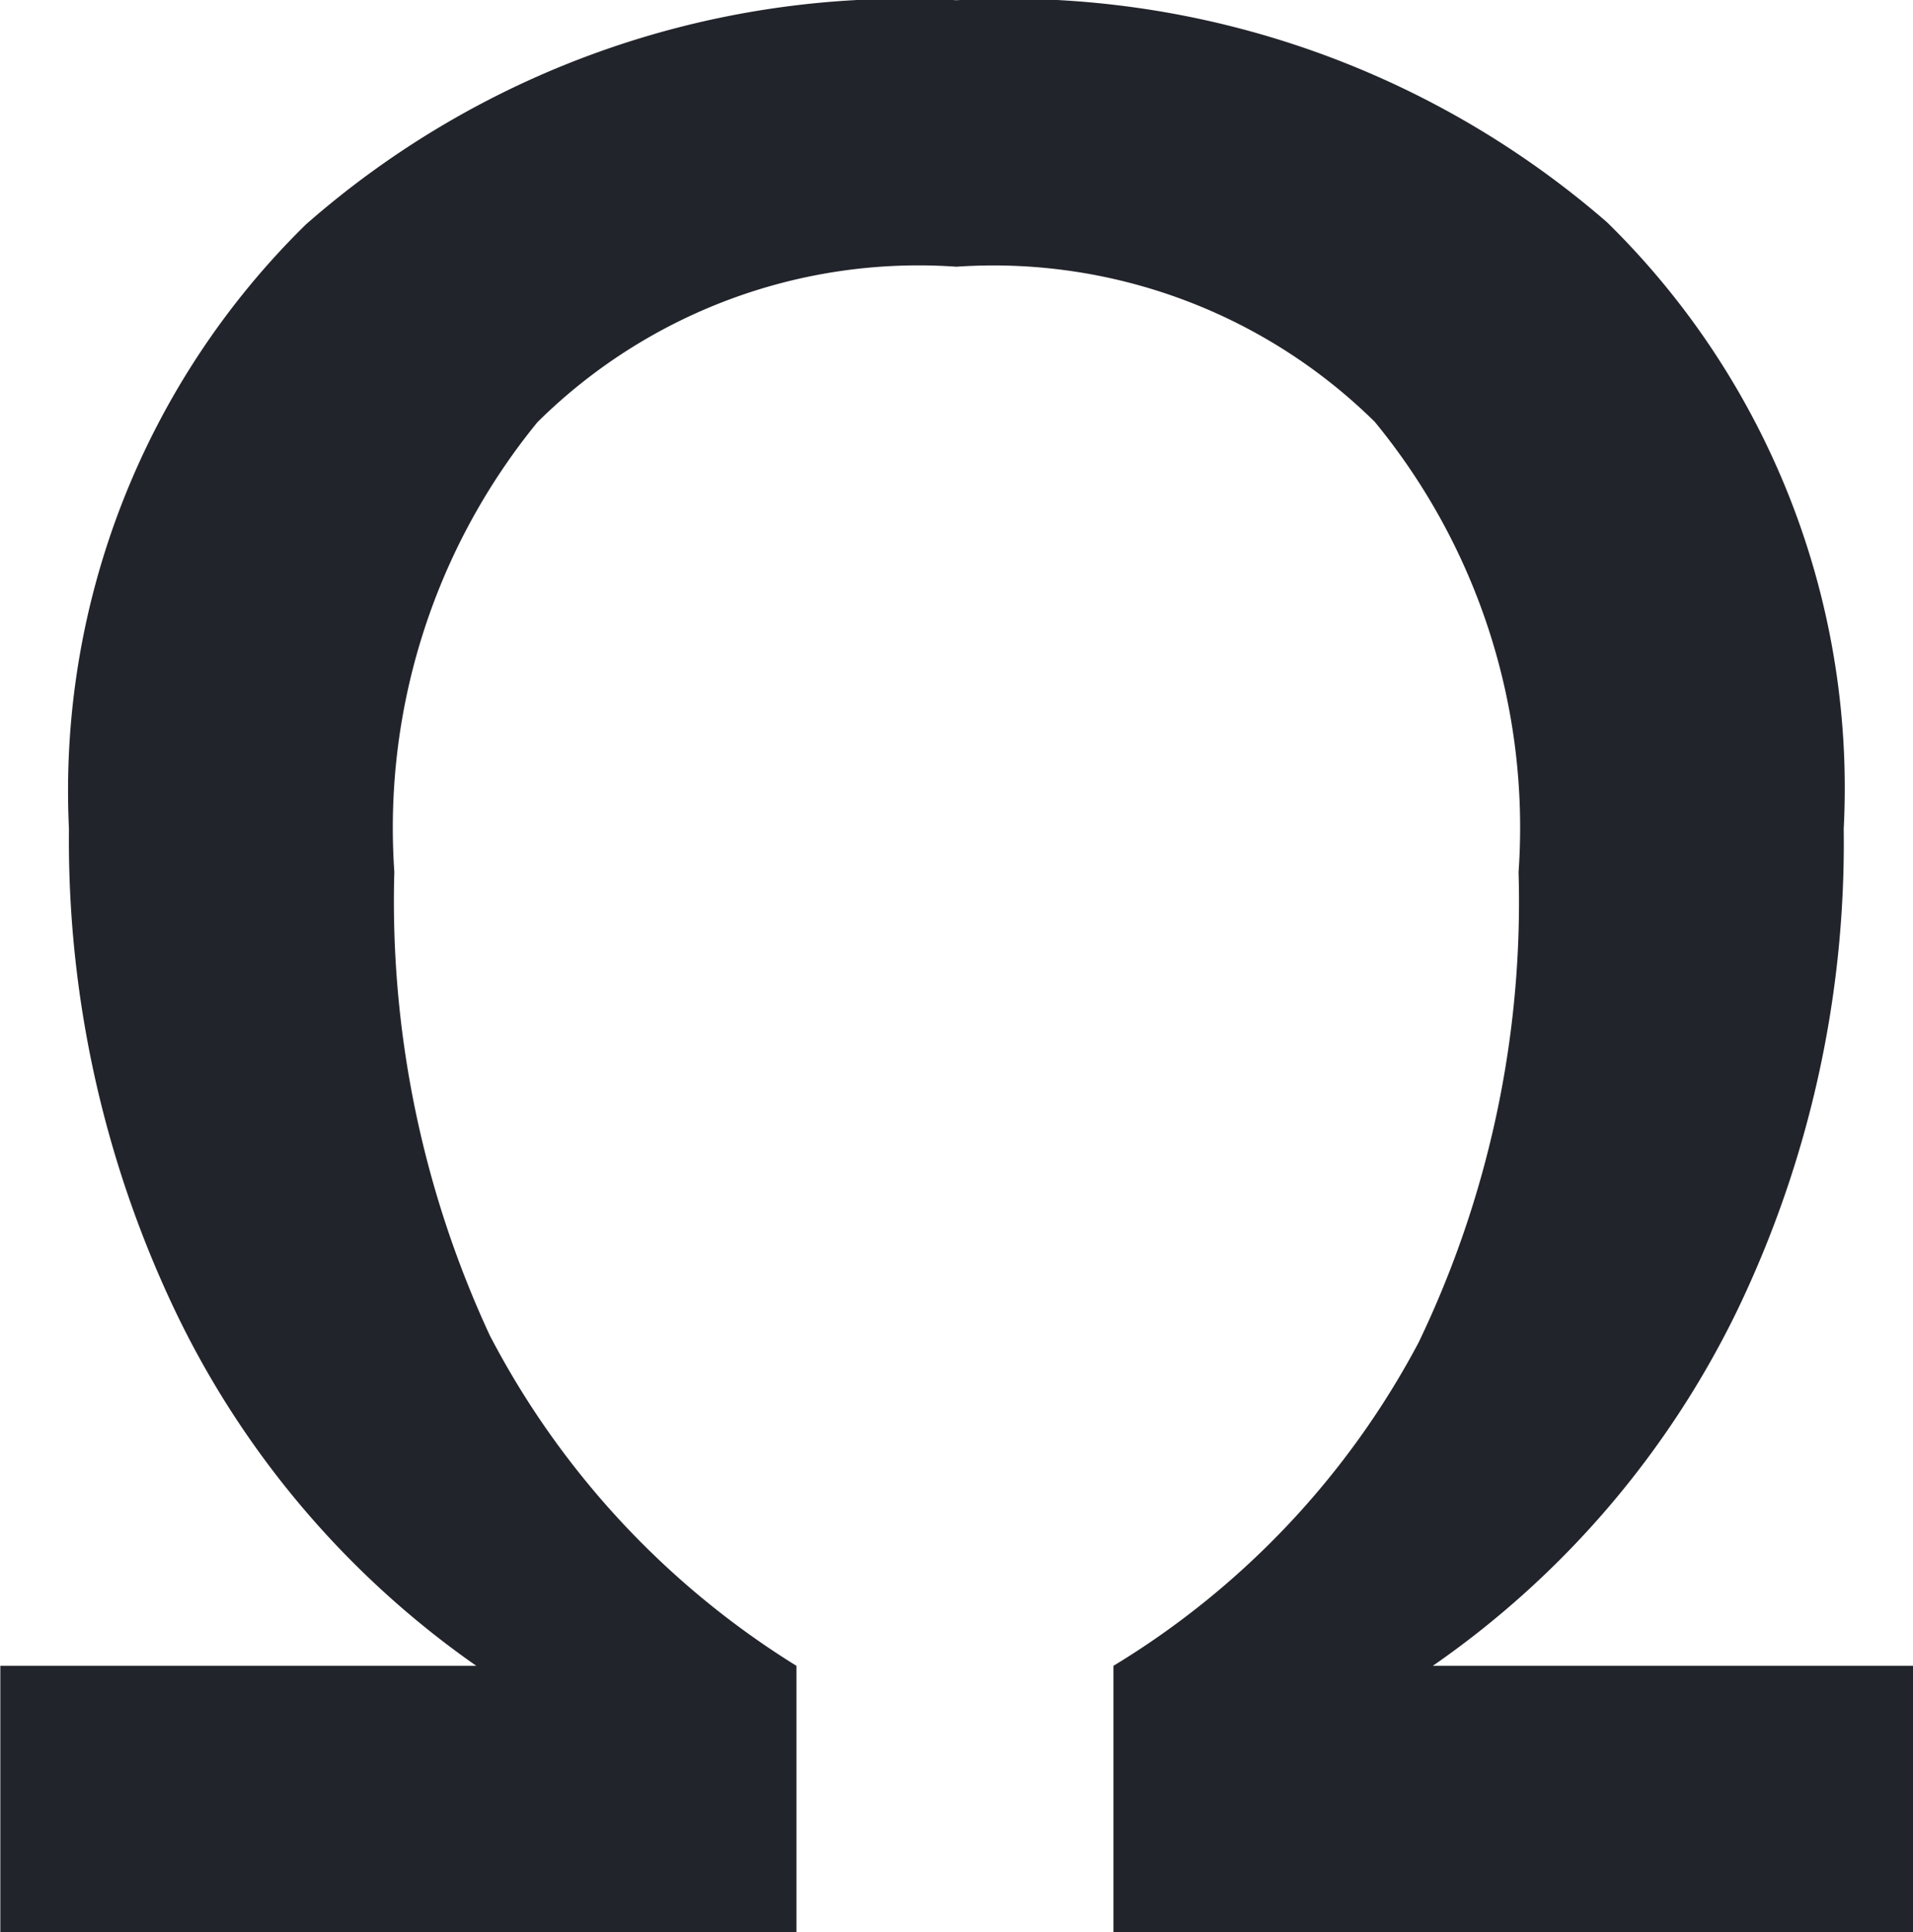 <svg xmlns="http://www.w3.org/2000/svg" width="17.227" height="17.402" viewBox="0 0 17.227 17.402"><path d="M9.41-15a4.875,4.875,0,0,0-3.773,1.4A5.773,5.773,0,0,0,4.348-9.551a9.287,9.287,0,0,0,.861,4.178A7.659,7.659,0,0,0,7.969-2.4V0H.8V-2.4H5.086A8.223,8.223,0,0,1,2.361-5.625a9.849,9.849,0,0,1-.943-4.312,7.144,7.144,0,0,1,2.133-5.443A8.172,8.172,0,0,1,9.41-17.4a8.216,8.216,0,0,1,5.859,2A7.132,7.132,0,0,1,17.4-9.937,9.7,9.7,0,0,1,16.441-5.6,8.3,8.3,0,0,1,13.7-2.4h4.324V0h-7.2V-2.4a7.519,7.519,0,0,0,2.748-2.912,9.164,9.164,0,0,0,.9-4.236,5.752,5.752,0,0,0-1.295-4.055A4.89,4.89,0,0,0,9.41-15Z" transform="translate(-0.797 17.402)" fill="#22242b"/></svg>